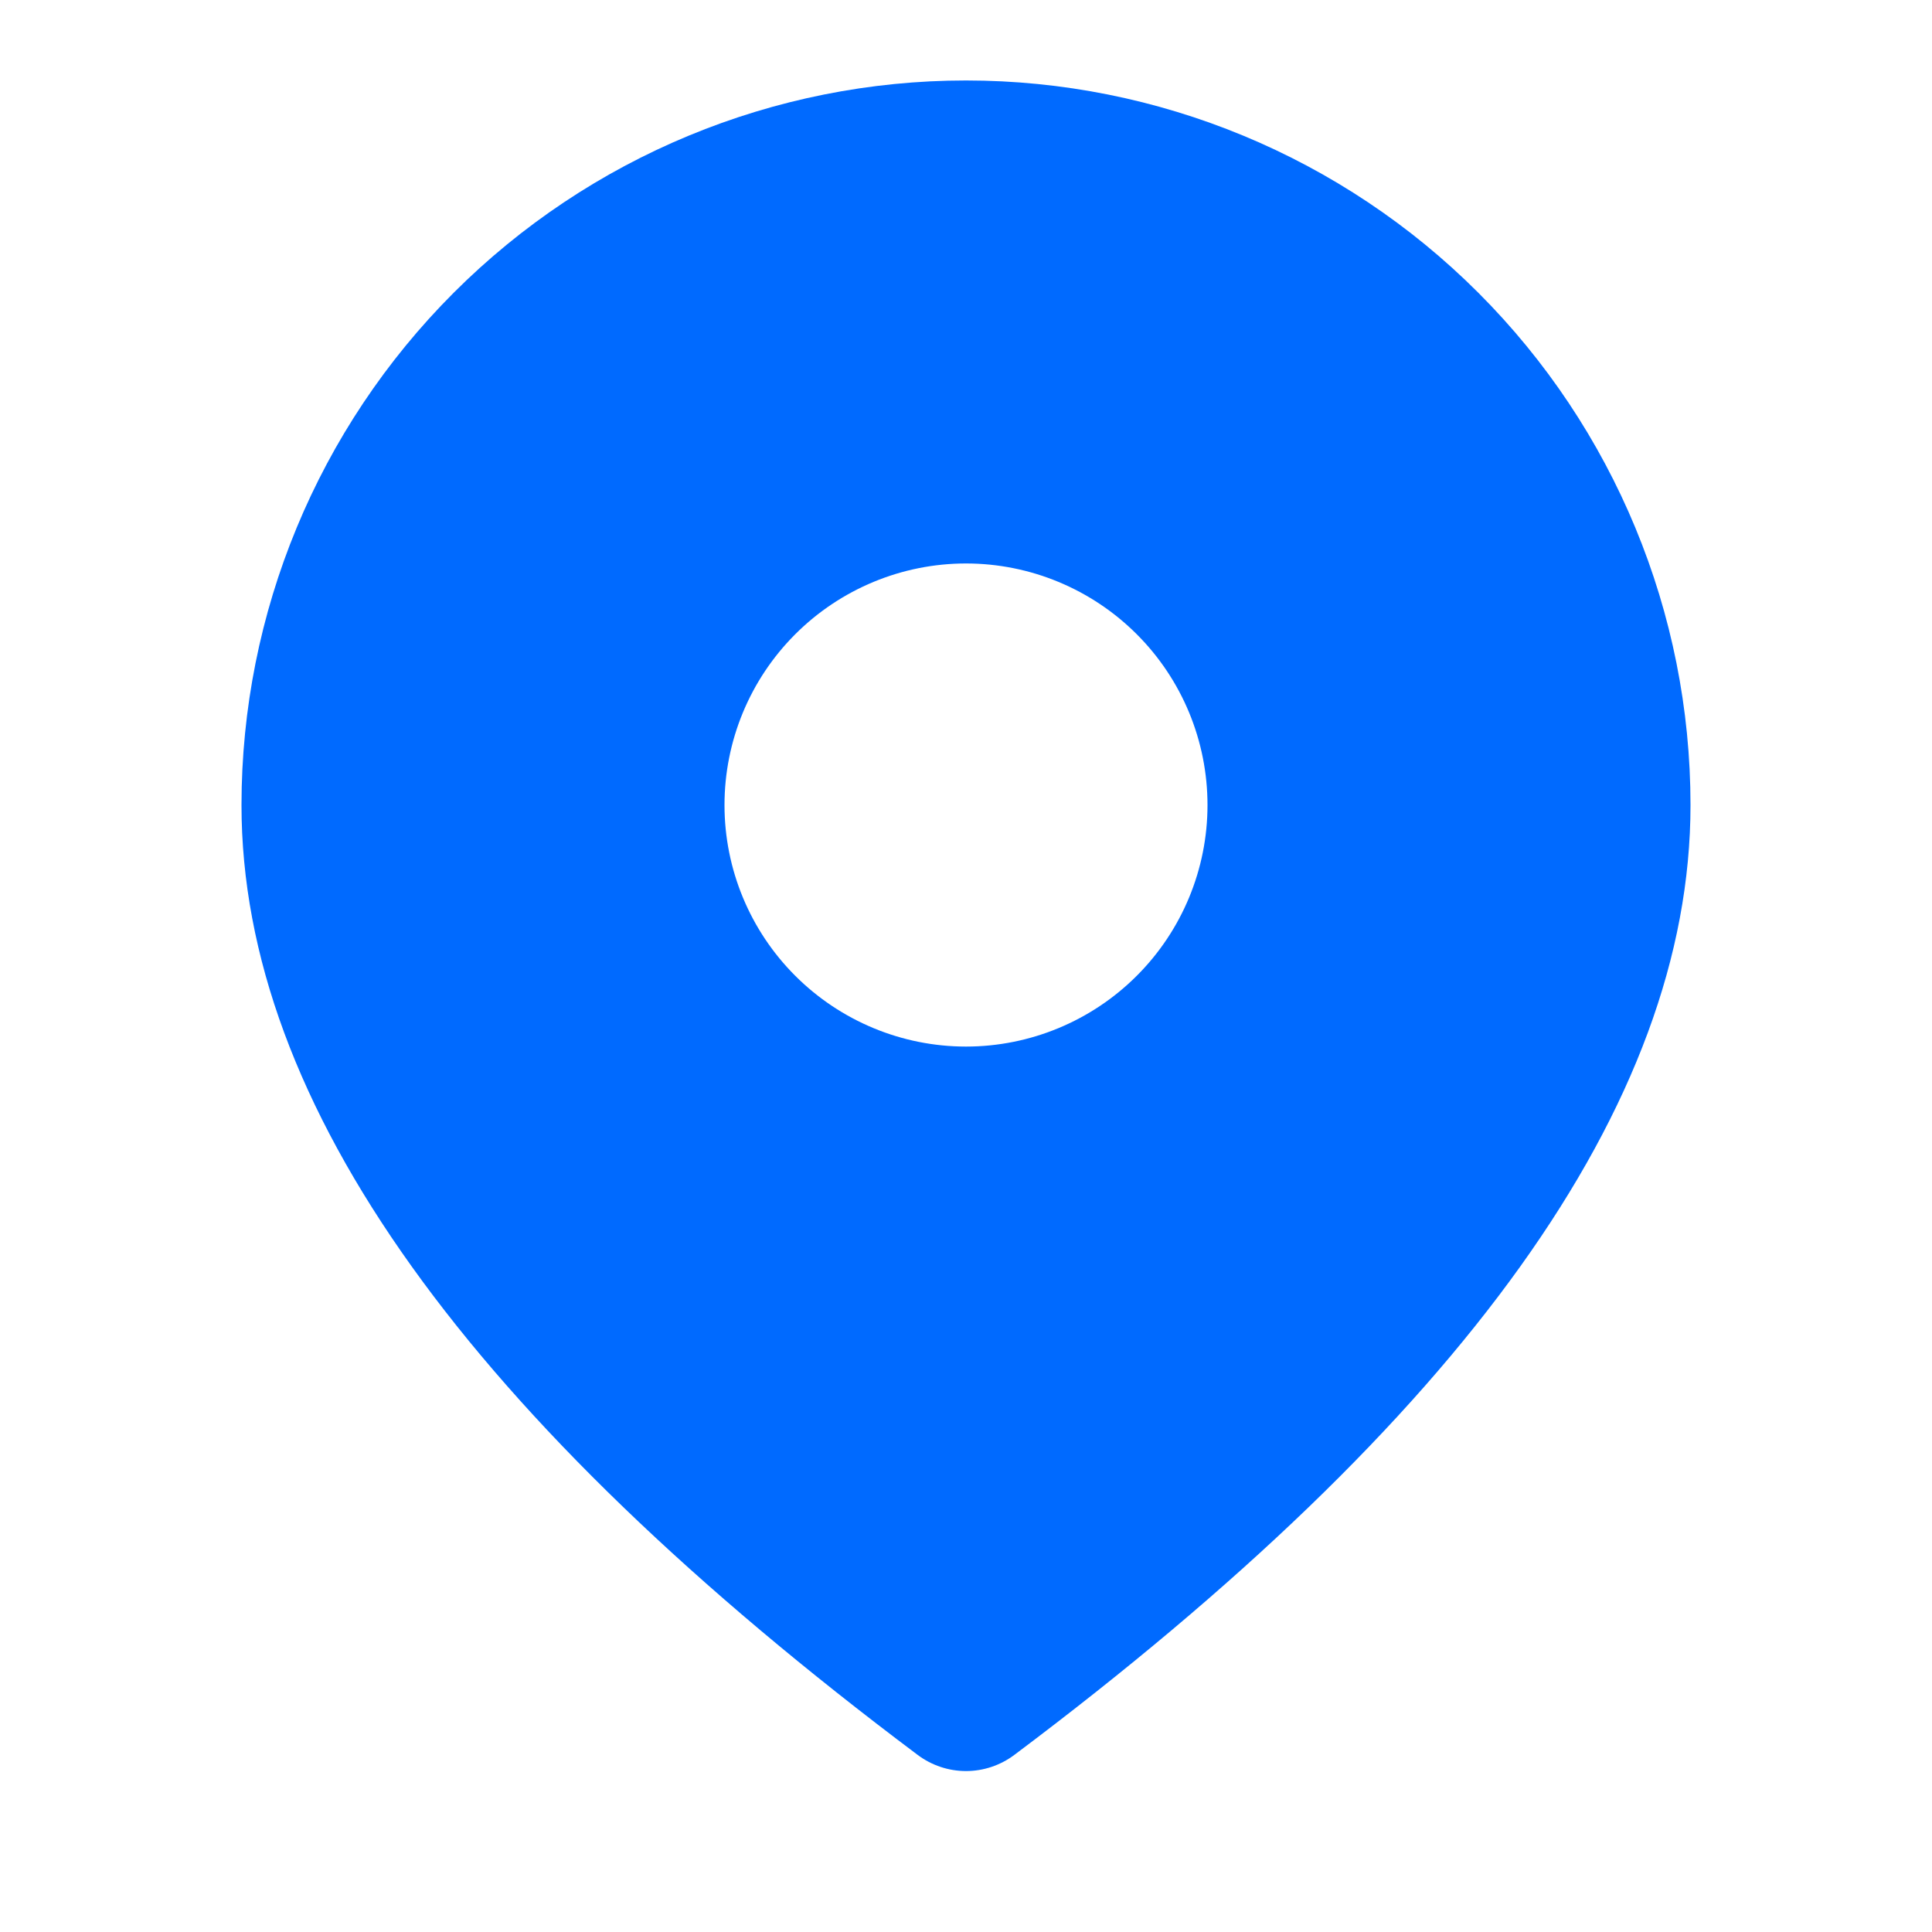 <svg xmlns="http://www.w3.org/2000/svg" width="20" height="20" viewBox="0 0 20 20" fill="none"><path d="M10 0.833C11.989 0.833 13.897 1.624 15.303 3.03C16.71 4.437 17.5 6.344 17.5 8.334C17.5 11.438 15.133 14.692 10.5 18.167C10.356 18.275 10.18 18.334 10 18.334C9.82 18.334 9.644 18.275 9.5 18.167C4.867 14.692 2.5 11.438 2.5 8.334C2.5 6.344 3.29 4.437 4.697 3.03C6.103 1.624 8.011 0.833 10 0.833ZM10 5.833C9.337 5.833 8.701 6.097 8.232 6.566C7.763 7.035 7.5 7.67 7.5 8.334C7.5 8.997 7.763 9.632 8.232 10.101C8.701 10.57 9.337 10.834 10 10.834C10.663 10.834 11.299 10.57 11.768 10.101C12.237 9.632 12.5 8.997 12.5 8.334C12.5 7.67 12.237 7.035 11.768 6.566C11.299 6.097 10.663 5.833 10 5.833Z" fill="#006AFF"></path></svg>
